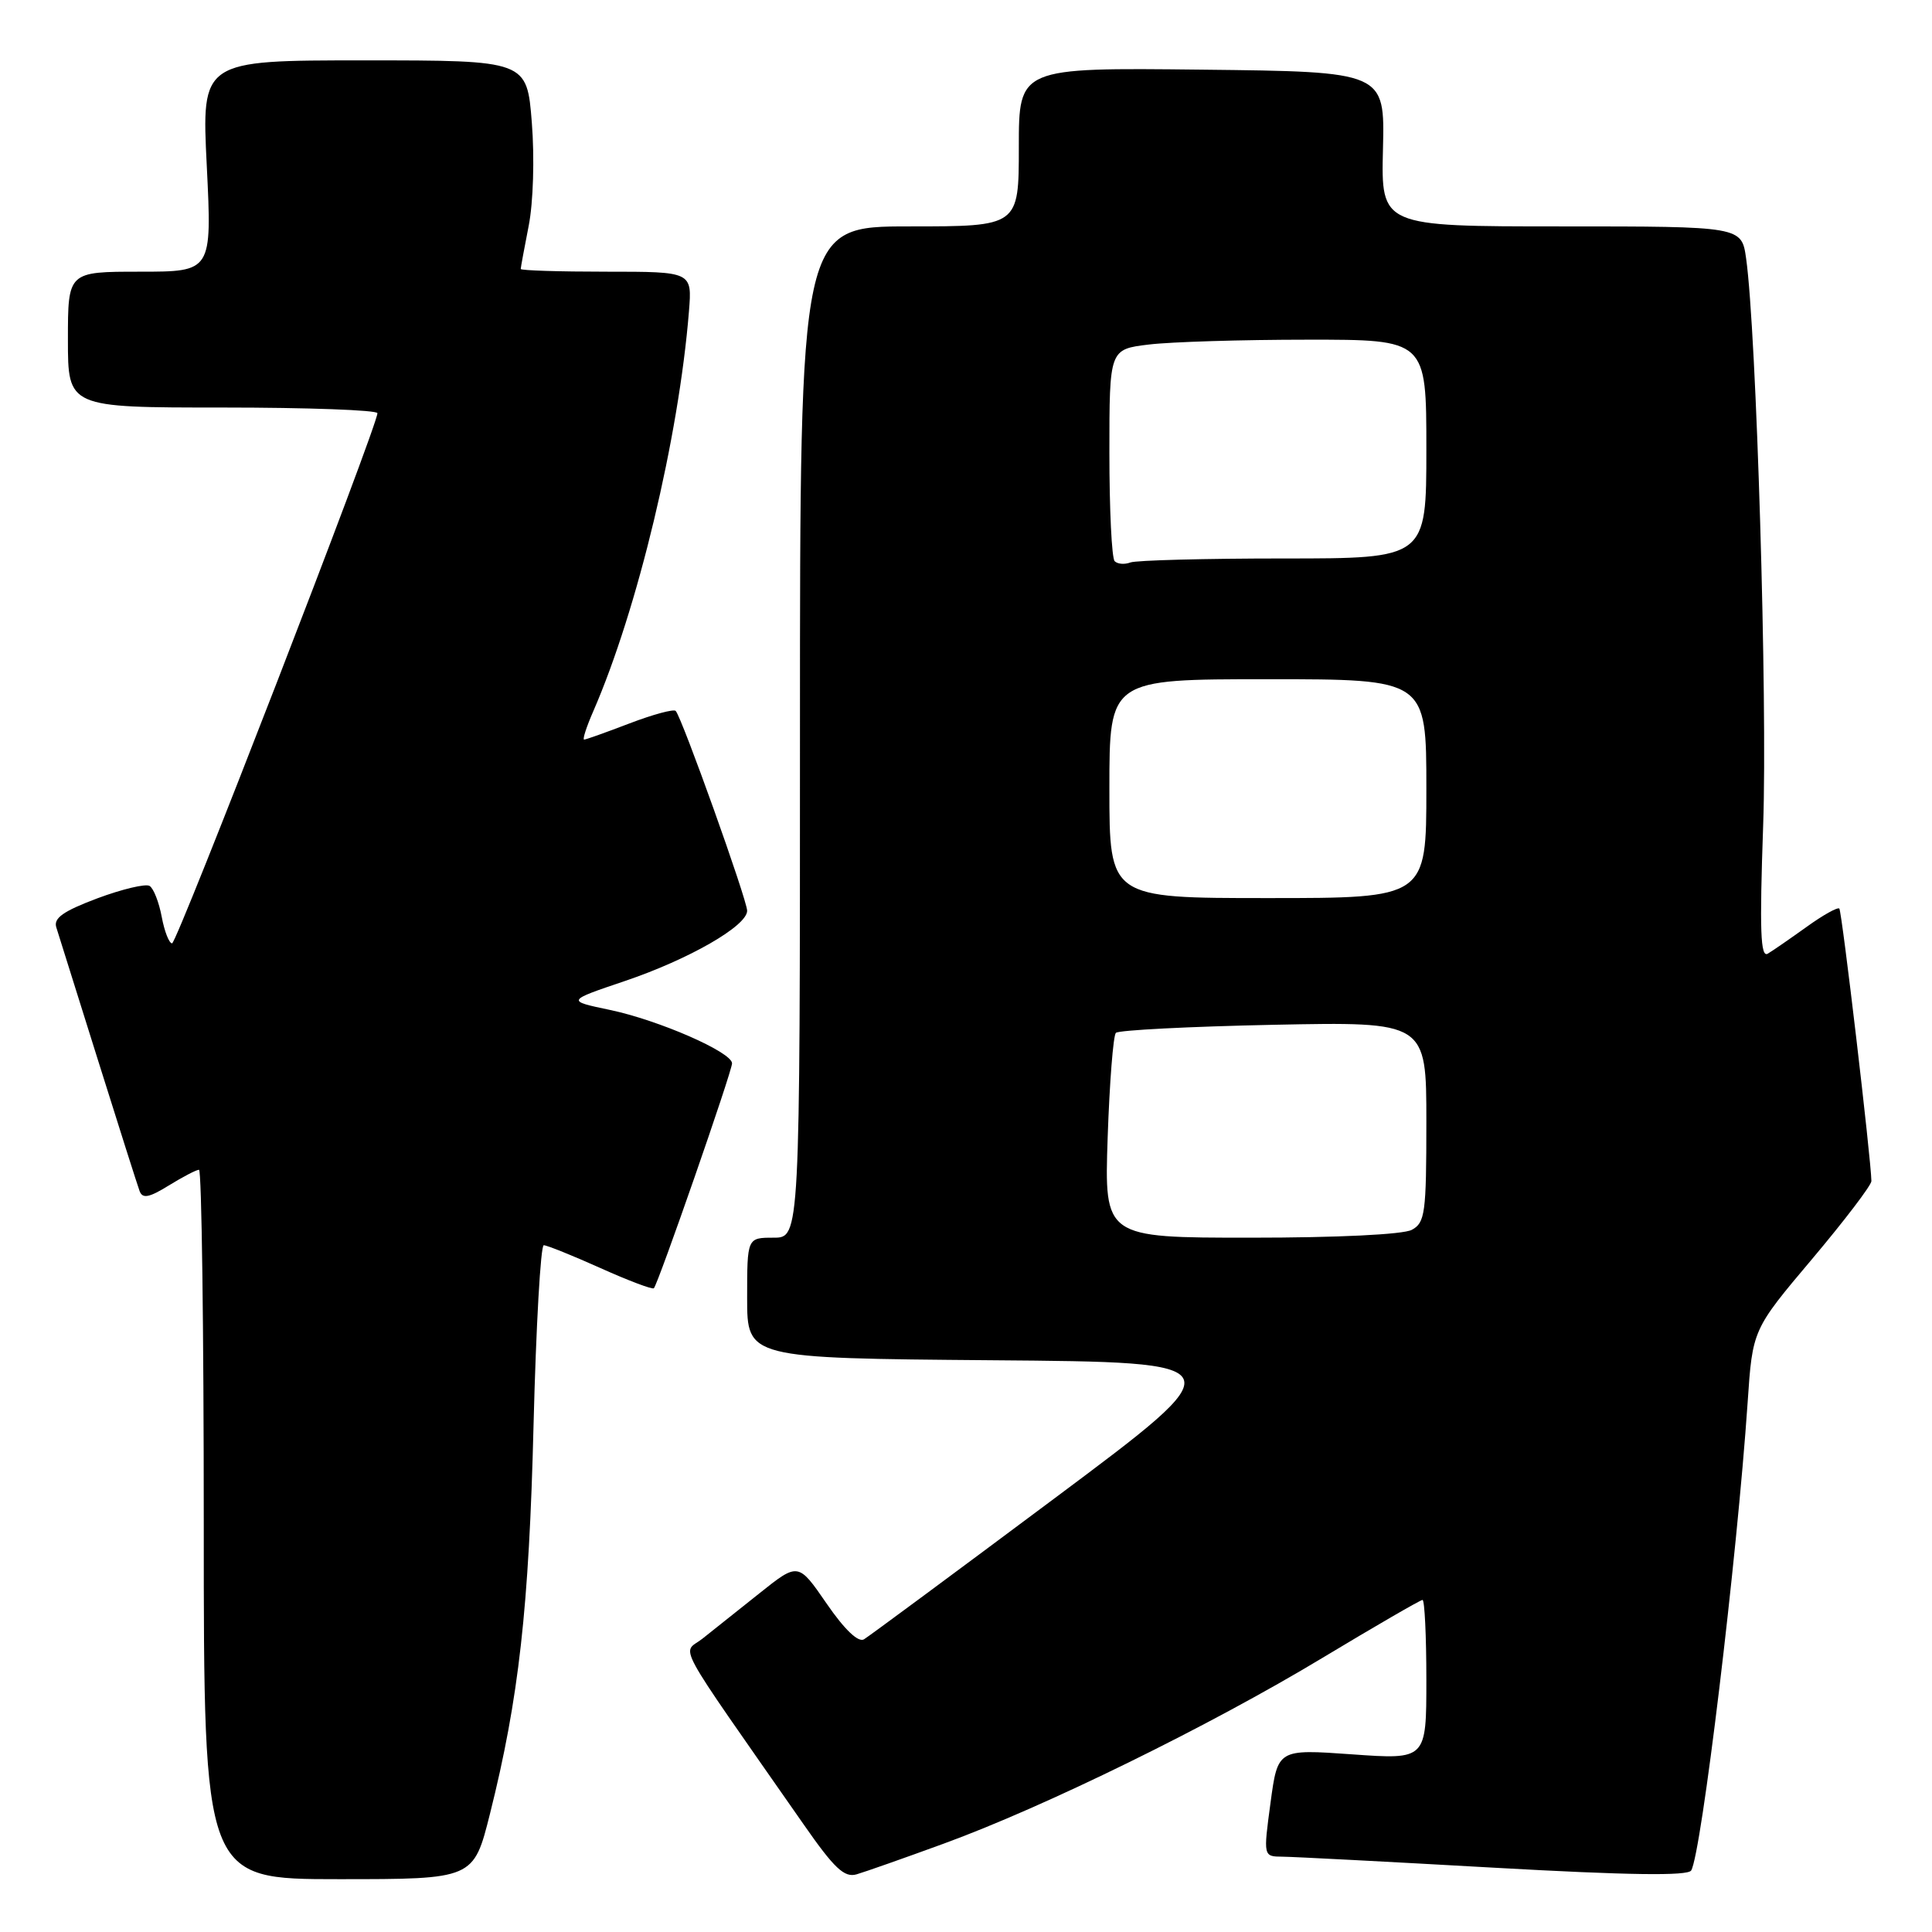 <?xml version="1.0" encoding="UTF-8" standalone="no"?>
<!DOCTYPE svg PUBLIC "-//W3C//DTD SVG 1.1//EN" "http://www.w3.org/Graphics/SVG/1.1/DTD/svg11.dtd" >
<svg xmlns="http://www.w3.org/2000/svg" xmlns:xlink="http://www.w3.org/1999/xlink" version="1.1" viewBox="0 0 256 256">
 <g >
 <path fill="currentColor"
d=" M 64.92 240.35 C 68.75 225.08 70.10 213.05 70.70 188.75 C 71.03 175.69 71.64 165.00 72.05 165.00 C 72.47 165.00 75.85 166.36 79.55 168.02 C 83.26 169.69 86.45 170.89 86.64 170.70 C 87.21 170.12 97.00 141.97 97.00 140.90 C 97.00 139.42 87.28 135.17 80.77 133.81 C 75.05 132.61 75.05 132.61 82.77 130.00 C 91.29 127.12 99.00 122.69 99.00 120.68 C 99.00 119.25 90.33 94.99 89.53 94.20 C 89.26 93.93 86.52 94.67 83.43 95.85 C 80.35 97.03 77.63 98.00 77.40 98.00 C 77.16 98.00 77.71 96.31 78.61 94.25 C 84.48 80.78 89.95 57.93 91.29 41.25 C 91.71 36.00 91.71 36.00 80.35 36.00 C 74.11 36.00 69.00 35.84 69.00 35.64 C 69.00 35.44 69.48 32.85 70.06 29.89 C 70.66 26.82 70.84 20.94 70.47 16.25 C 69.82 8.00 69.82 8.00 48.26 8.00 C 26.70 8.00 26.70 8.00 27.40 22.00 C 28.09 36.00 28.09 36.00 18.54 36.00 C 9.00 36.00 9.00 36.00 9.00 45.00 C 9.00 54.00 9.00 54.00 29.50 54.00 C 40.78 54.00 50.01 54.34 50.01 54.75 C 50.04 56.38 23.46 124.99 22.80 125.00 C 22.41 125.00 21.79 123.42 21.43 121.49 C 21.07 119.56 20.35 117.71 19.82 117.39 C 19.30 117.07 16.19 117.81 12.91 119.03 C 8.39 120.73 7.07 121.65 7.46 122.88 C 7.74 123.77 10.23 131.70 12.99 140.50 C 15.75 149.30 18.23 157.10 18.50 157.83 C 18.89 158.86 19.75 158.70 22.37 157.08 C 24.22 155.94 26.02 155.00 26.37 155.00 C 26.72 155.00 27.00 176.15 27.00 202.00 C 27.00 249.00 27.00 249.00 44.88 249.00 C 62.75 249.00 62.75 249.00 64.92 240.35 Z  M 125.00 244.31 C 138.32 239.46 160.27 228.70 175.26 219.66 C 182.26 215.45 188.21 212.00 188.49 212.00 C 188.77 212.00 189.00 216.76 189.00 222.58 C 189.00 233.16 189.00 233.16 179.16 232.46 C 169.31 231.76 169.31 231.76 168.35 238.88 C 167.39 246.00 167.39 246.00 169.94 246.02 C 171.35 246.03 183.96 246.69 197.97 247.48 C 215.77 248.48 223.63 248.59 224.09 247.85 C 225.44 245.67 230.16 206.55 231.57 185.84 C 232.22 176.18 232.22 176.18 240.10 166.84 C 244.43 161.70 247.97 157.05 247.97 156.50 C 247.94 153.67 244.06 120.73 243.72 120.39 C 243.50 120.17 241.56 121.25 239.41 122.80 C 237.26 124.34 234.94 125.95 234.25 126.36 C 233.27 126.96 233.14 123.39 233.63 109.31 C 234.21 92.78 232.74 43.96 231.37 34.25 C 230.77 30.00 230.77 30.00 206.89 30.00 C 183.00 30.00 183.00 30.00 183.25 19.75 C 183.50 9.50 183.50 9.50 159.25 9.23 C 135.00 8.96 135.00 8.96 135.00 19.48 C 135.00 30.00 135.00 30.00 120.50 30.00 C 106.00 30.00 106.00 30.00 106.00 97.00 C 106.00 164.00 106.00 164.00 102.50 164.00 C 99.00 164.00 99.00 164.00 99.00 171.99 C 99.00 179.97 99.00 179.97 131.45 180.24 C 163.89 180.50 163.89 180.50 139.78 198.50 C 126.52 208.40 115.14 216.82 114.48 217.22 C 113.73 217.67 111.90 215.93 109.53 212.48 C 105.77 207.02 105.77 207.02 100.63 211.12 C 97.81 213.37 94.41 216.08 93.08 217.13 C 90.39 219.27 88.86 216.47 106.47 241.72 C 110.54 247.57 111.88 248.83 113.50 248.36 C 114.60 248.04 119.78 246.22 125.00 244.31 Z  M 146.77 150.75 C 147.02 143.46 147.51 137.21 147.86 136.86 C 148.21 136.50 157.61 136.02 168.75 135.79 C 189.00 135.38 189.00 135.38 189.00 148.65 C 189.00 160.76 188.83 162.02 187.07 162.96 C 185.92 163.58 177.19 164.00 165.73 164.00 C 146.33 164.00 146.33 164.00 146.77 150.75 Z  M 147.00 104.50 C 147.00 90.00 147.00 90.00 168.00 90.00 C 189.00 90.00 189.00 90.00 189.00 104.50 C 189.00 119.00 189.00 119.00 168.00 119.00 C 147.00 119.00 147.00 119.00 147.00 104.50 Z  M 147.70 74.36 C 147.31 73.98 147.00 67.50 147.00 59.97 C 147.00 46.28 147.00 46.28 152.25 45.65 C 155.14 45.30 164.59 45.01 173.25 45.01 C 189.00 45.00 189.00 45.00 189.00 59.50 C 189.00 74.00 189.00 74.00 170.08 74.00 C 159.68 74.00 150.54 74.24 149.78 74.53 C 149.02 74.82 148.08 74.75 147.70 74.36 Z "/>
</g>
</svg>